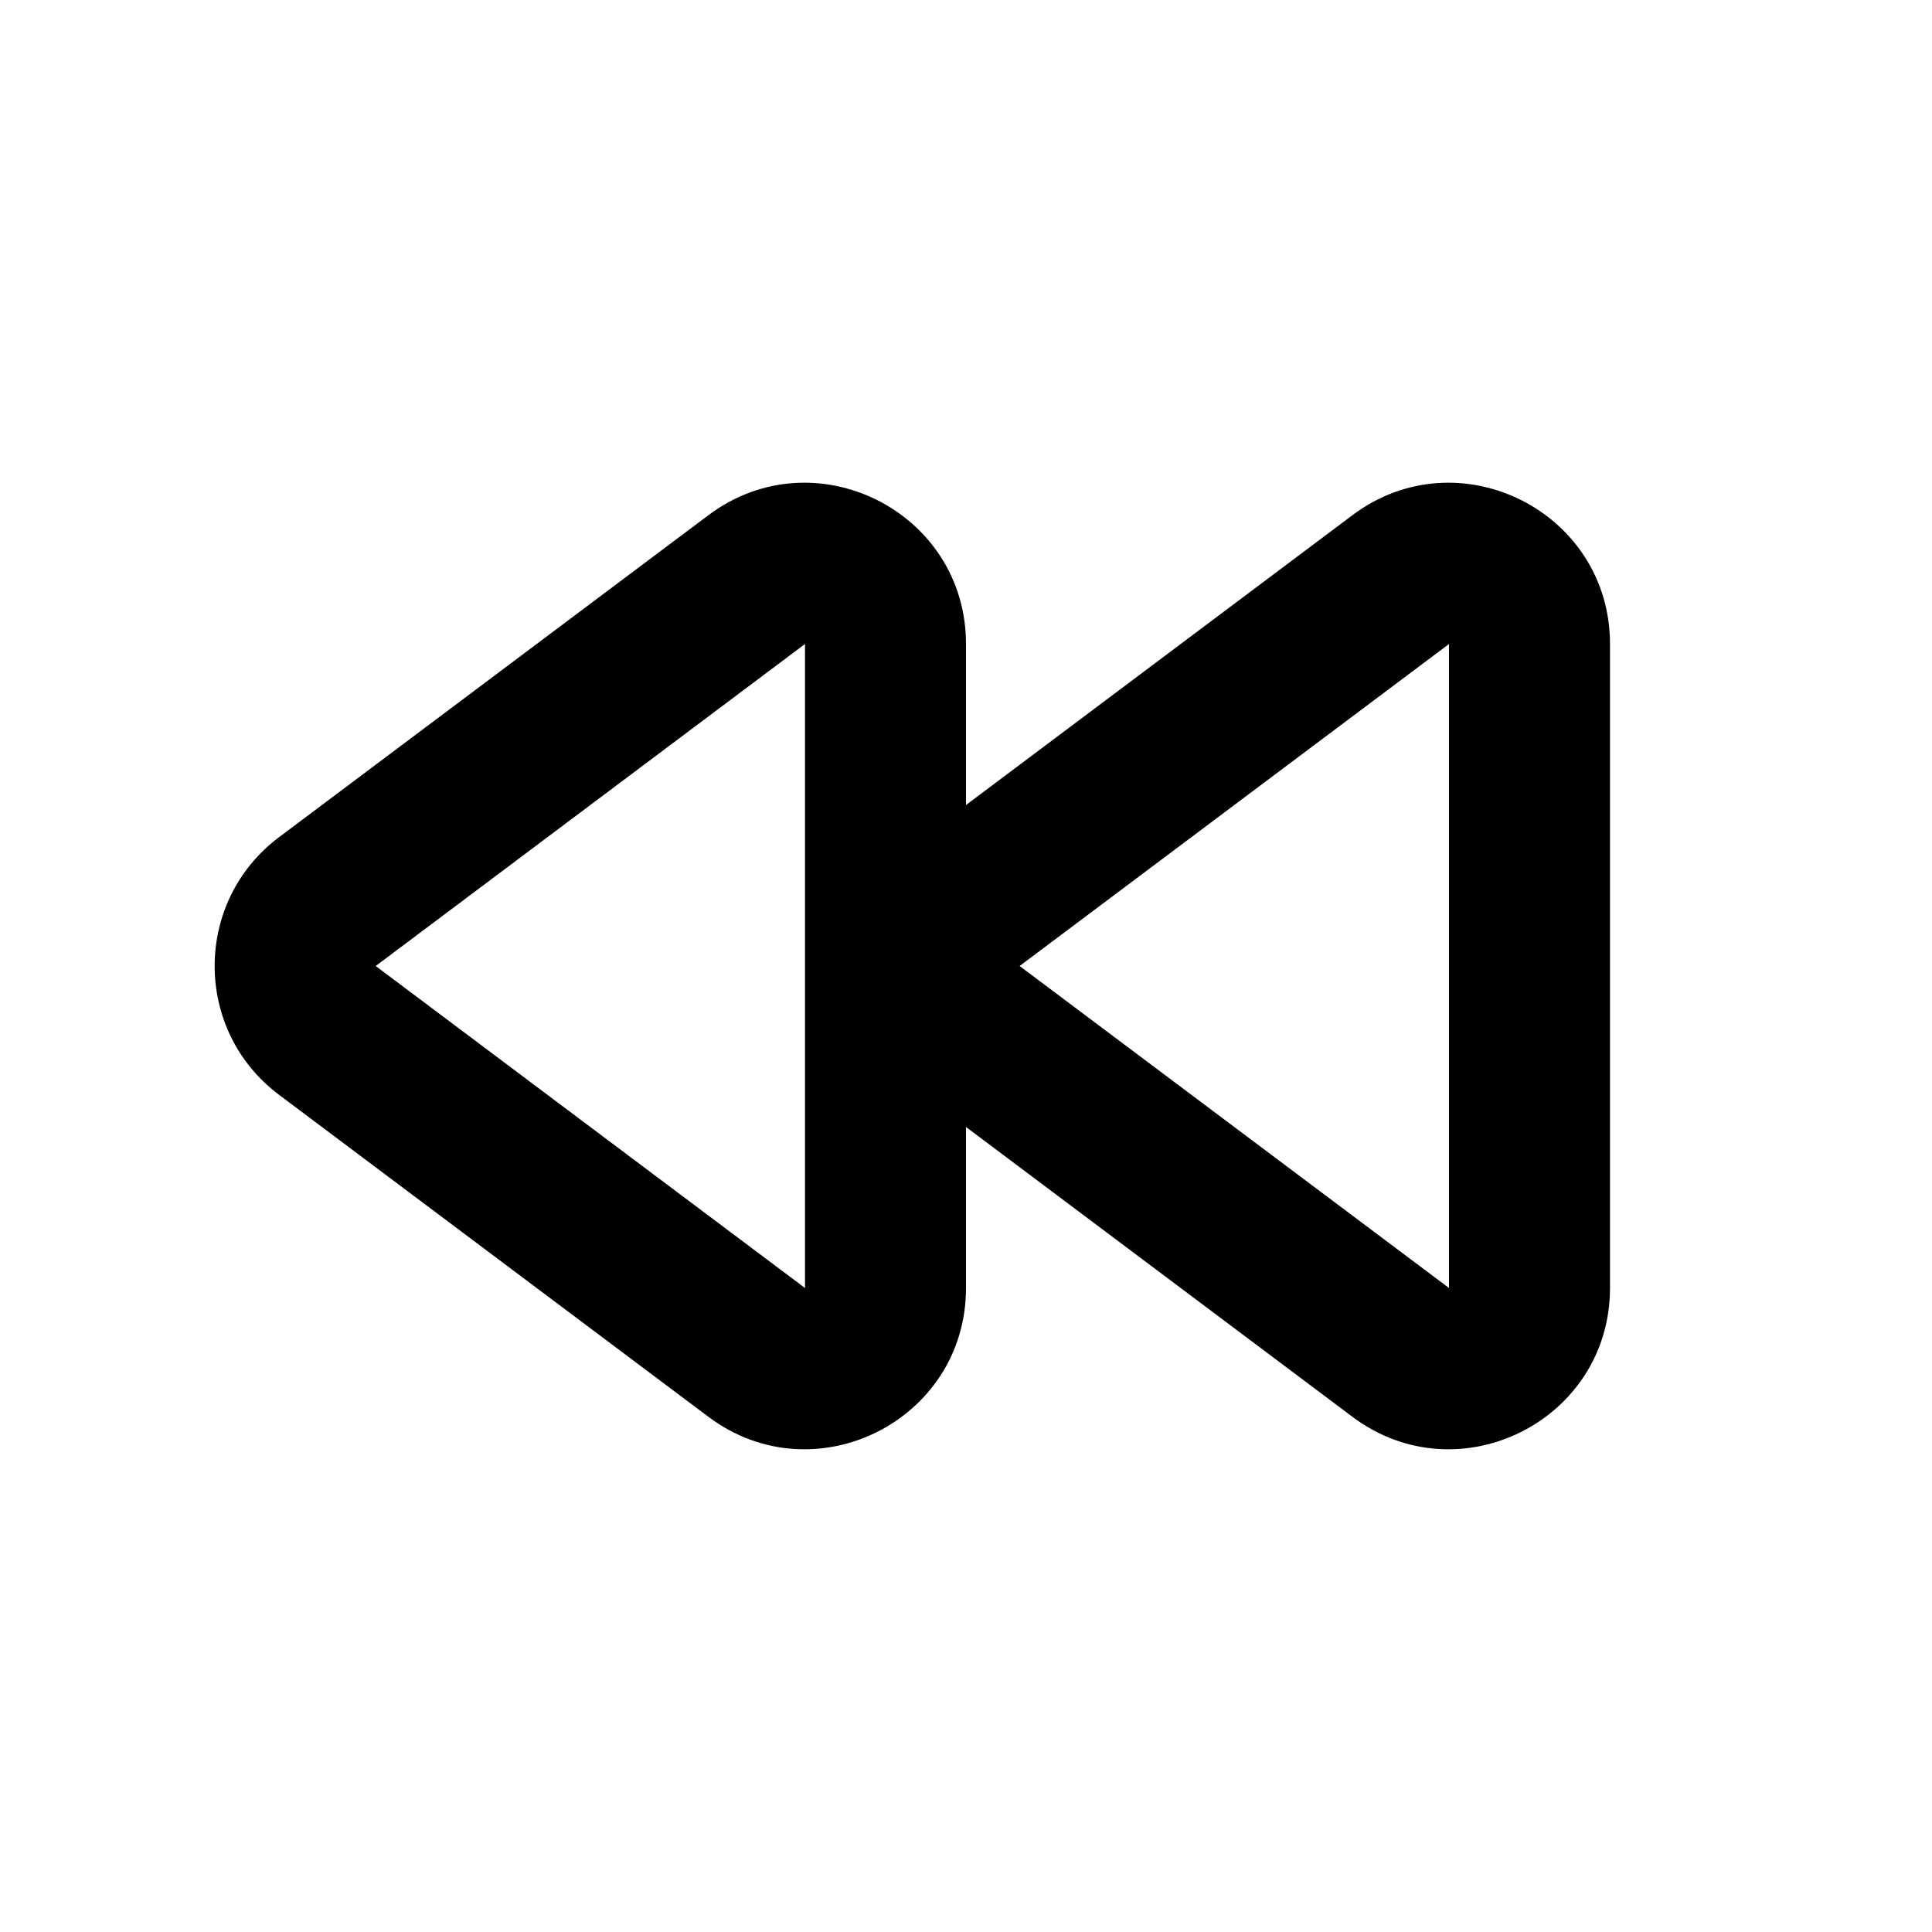 <svg width="24" height="24" viewBox="0 0 24 24" fill="none" xmlns="http://www.w3.org/2000/svg">
<path fill-rule="evenodd" clip-rule="evenodd" d="M12 8C12 6.352 10.118 5.411 8.8 6.4L3.466 10.4C2.4 11.2 2.4 12.8 3.466 13.6L8.8 17.6C10.118 18.589 12 17.648 12 16V14L16.8 17.6C18.118 18.589 20 17.648 20 16V8C20 6.352 18.118 5.411 16.8 6.4L12 10V8ZM4.667 12L10 8V16L4.667 12ZM12.666 12L18 8V16L12.666 12Z" fill="currentColor"/>
</svg>
